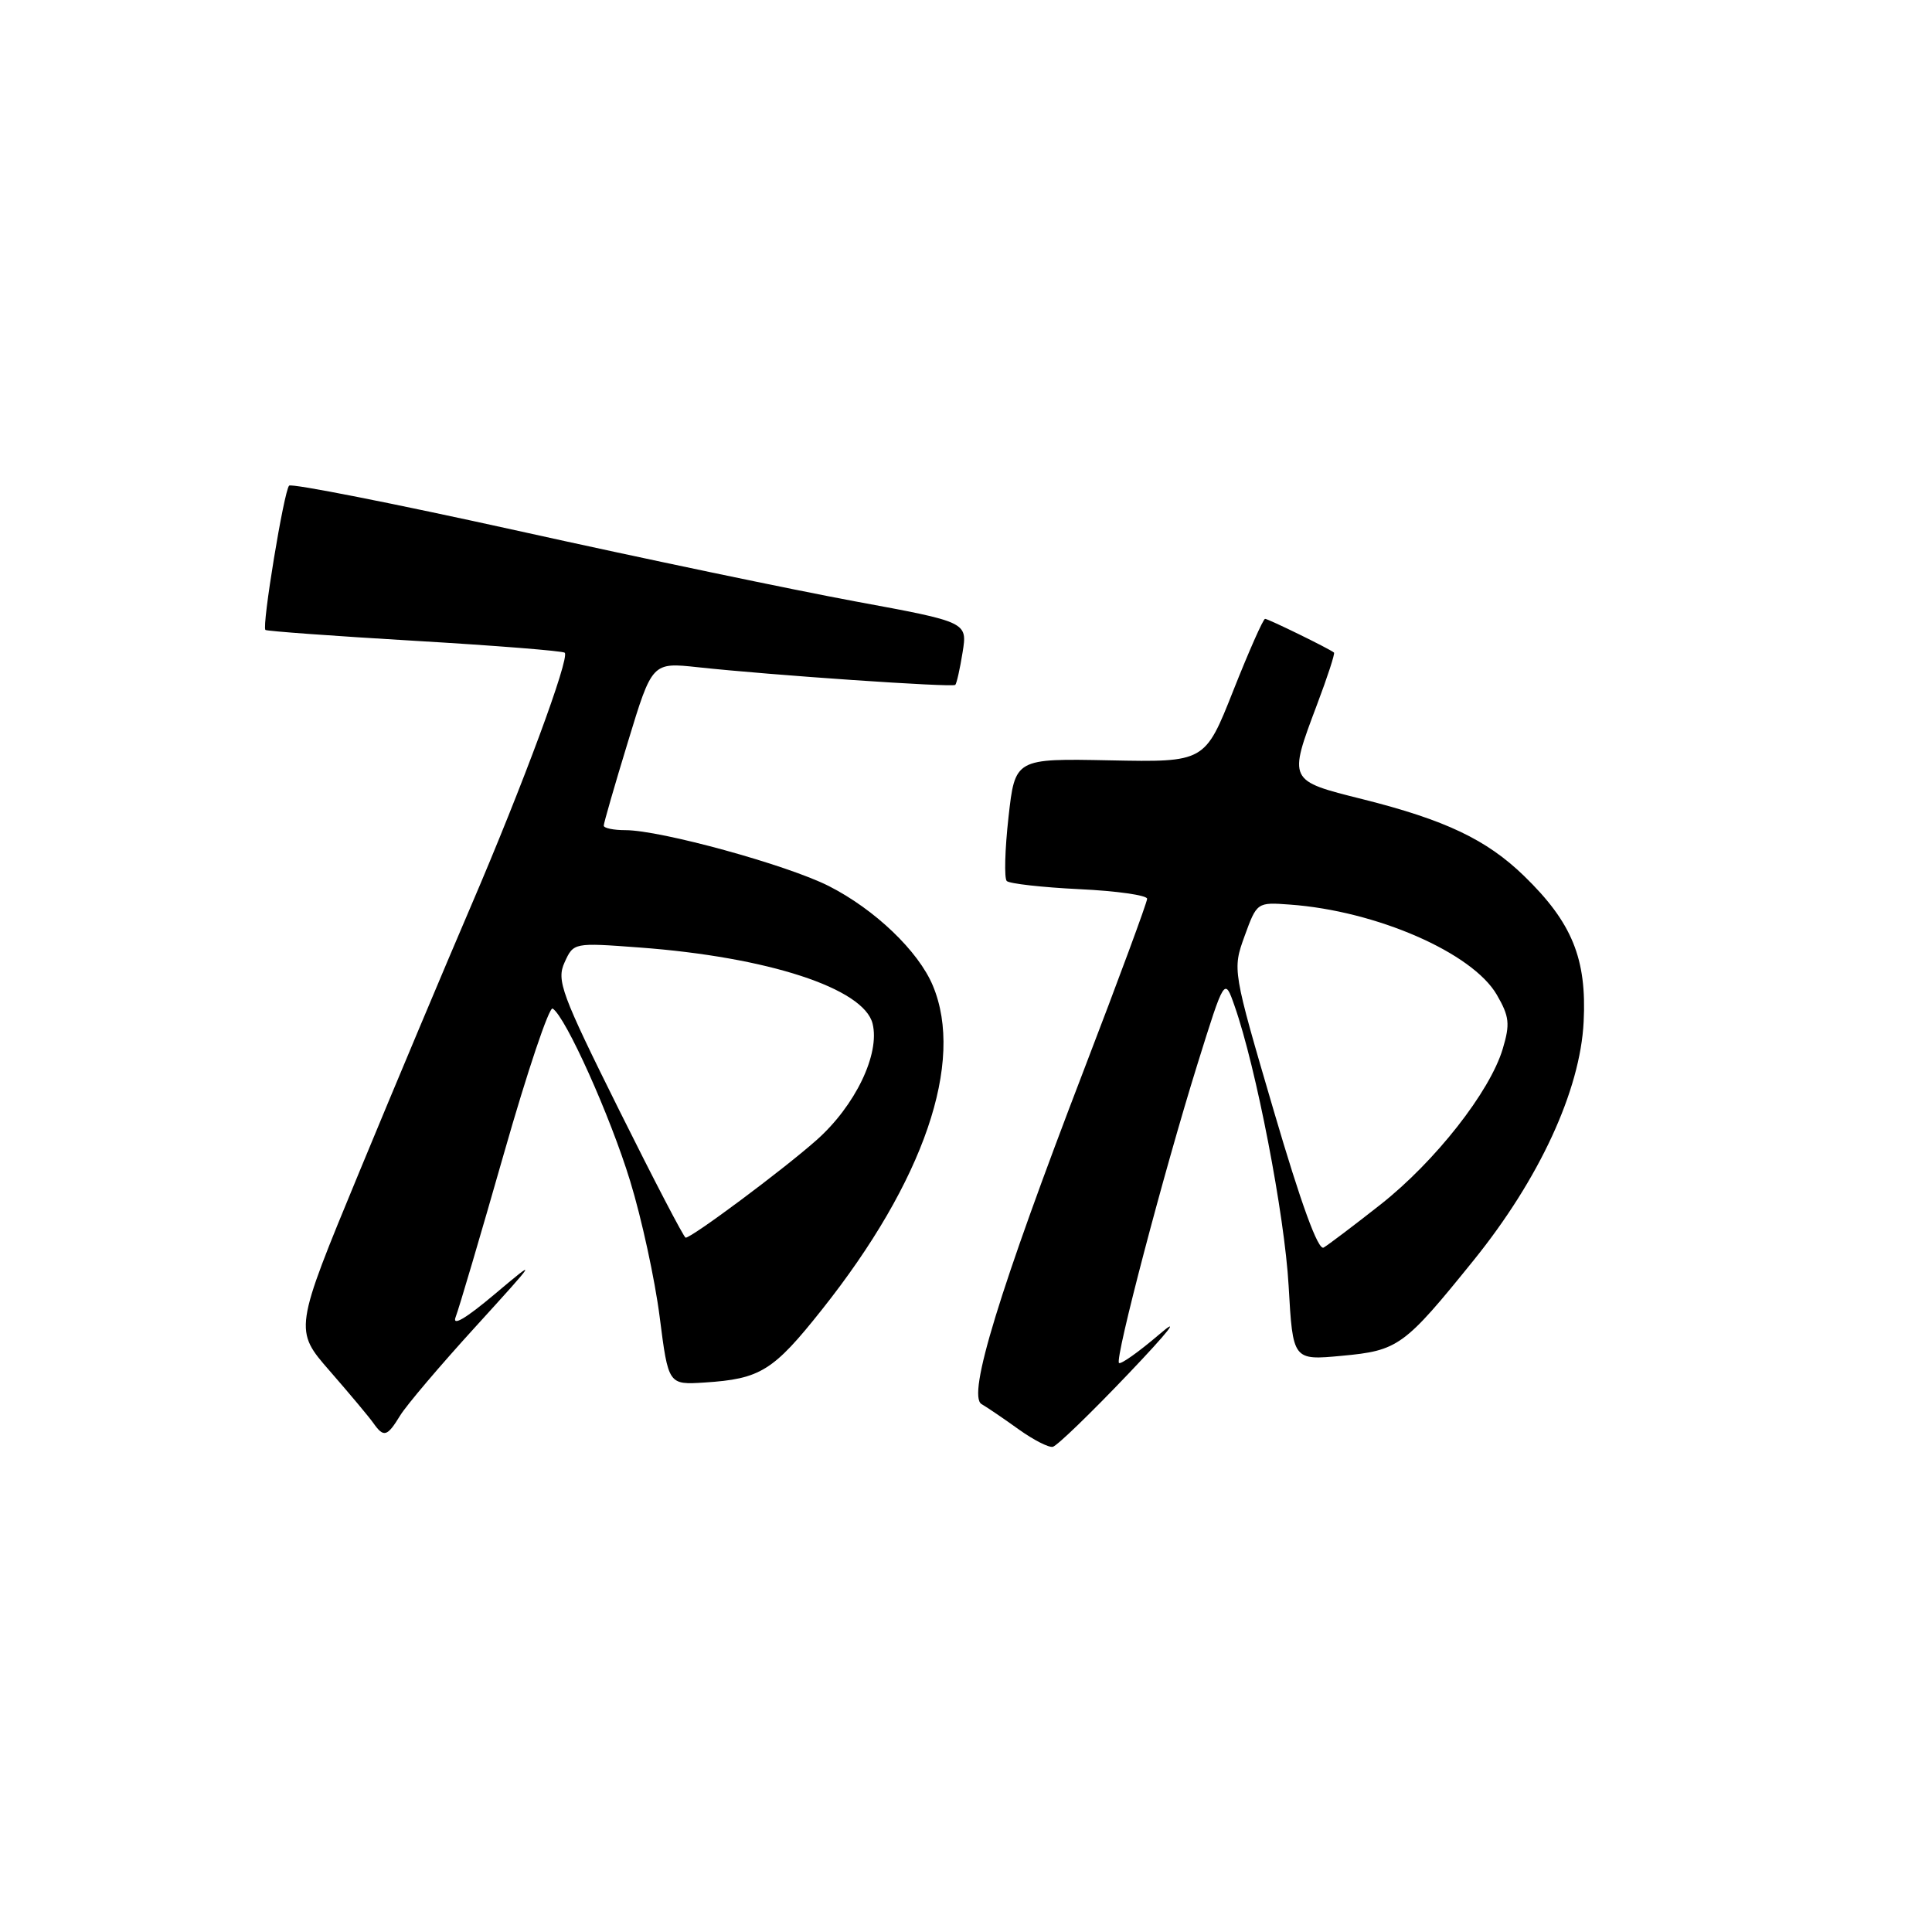 <?xml version="1.0" encoding="UTF-8" standalone="no"?>
<!DOCTYPE svg PUBLIC "-//W3C//DTD SVG 1.1//EN" "http://www.w3.org/Graphics/SVG/1.1/DTD/svg11.dtd" >
<svg xmlns="http://www.w3.org/2000/svg" xmlns:xlink="http://www.w3.org/1999/xlink" version="1.1" viewBox="0 0 256 256">
 <g >
 <path fill="currentColor"
d=" M 149.50 182.05 C 154.88 176.41 156.53 174.30 153.60 176.82 C 150.90 179.13 148.50 180.83 148.27 180.60 C 147.71 180.04 154.18 155.42 158.67 141.00 C 162.26 129.50 162.26 129.50 163.58 133.27 C 166.44 141.39 170.22 160.99 170.75 170.38 C 171.31 180.26 171.31 180.26 177.81 179.65 C 185.28 178.96 186.06 178.39 195.26 167.00 C 203.97 156.22 209.39 144.49 209.84 135.41 C 210.27 127.03 208.31 122.24 201.94 116.06 C 196.98 111.25 191.51 108.65 180.56 105.90 C 170.65 103.42 170.70 103.51 174.51 93.37 C 175.90 89.70 176.91 86.59 176.76 86.47 C 176.19 85.98 168.05 82.00 167.63 82.00 C 167.38 82.00 165.49 86.28 163.42 91.50 C 159.66 101.00 159.66 101.00 147.08 100.75 C 134.50 100.50 134.50 100.50 133.63 108.29 C 133.15 112.58 133.05 116.38 133.40 116.74 C 133.76 117.09 138.09 117.58 143.03 117.82 C 147.96 118.05 152.00 118.63 152.00 119.09 C 152.00 119.56 148.24 129.74 143.64 141.72 C 132.40 170.99 128.13 184.92 130.06 186.05 C 130.85 186.51 133.07 188.02 135.00 189.41 C 136.93 190.79 138.95 191.83 139.50 191.71 C 140.05 191.60 144.55 187.25 149.50 182.05 Z  M 53.02 187.57 C 53.83 186.23 58.32 180.94 62.99 175.82 C 71.29 166.70 71.34 166.61 65.53 171.50 C 61.67 174.75 59.87 175.80 60.38 174.50 C 60.81 173.40 63.69 163.64 66.78 152.82 C 69.87 141.99 72.77 133.36 73.23 133.64 C 74.94 134.70 80.86 147.86 83.50 156.50 C 85.02 161.45 86.78 169.55 87.41 174.50 C 88.56 183.50 88.56 183.50 93.37 183.19 C 100.76 182.71 102.45 181.67 108.91 173.53 C 122.43 156.52 127.84 140.73 123.61 130.61 C 121.70 126.03 115.92 120.50 109.81 117.40 C 104.27 114.60 87.54 110.00 82.87 110.00 C 81.29 110.00 80.00 109.73 80.00 109.40 C 80.00 109.07 81.44 104.07 83.21 98.28 C 86.41 87.76 86.41 87.76 92.46 88.41 C 102.13 89.46 126.22 91.11 126.58 90.75 C 126.76 90.57 127.20 88.63 127.55 86.43 C 128.19 82.43 128.19 82.43 113.34 79.69 C 105.18 78.18 85.09 73.98 68.70 70.35 C 52.31 66.73 38.64 64.03 38.31 64.35 C 37.63 65.04 34.67 83.02 35.17 83.47 C 35.35 83.63 44.25 84.28 54.94 84.91 C 65.64 85.54 74.58 86.25 74.83 86.49 C 75.52 87.18 69.27 104.06 62.43 120.00 C 59.01 127.97 52.32 143.89 47.58 155.36 C 38.95 176.23 38.95 176.23 43.73 181.70 C 46.35 184.71 48.95 187.81 49.49 188.59 C 50.85 190.51 51.30 190.38 53.02 187.57 Z  M 168.79 147.22 C 163.30 128.50 163.30 128.50 164.92 124.02 C 166.54 119.57 166.57 119.54 170.89 119.86 C 182.36 120.68 195.11 126.24 198.34 131.82 C 200.00 134.69 200.11 135.68 199.12 138.98 C 197.42 144.67 190.16 153.91 182.91 159.62 C 179.38 162.40 176.00 164.95 175.39 165.31 C 174.66 165.73 172.40 159.53 168.79 147.22 Z  M 82.03 147.07 C 74.36 131.64 73.72 129.91 74.81 127.52 C 76.00 124.90 76.02 124.90 84.75 125.55 C 101.76 126.81 114.45 130.96 115.62 135.63 C 116.63 139.66 113.31 146.55 108.17 151.09 C 103.71 155.04 91.68 164.00 90.85 164.00 C 90.63 164.00 86.66 156.38 82.03 147.07 Z "/>
</g>
</svg>